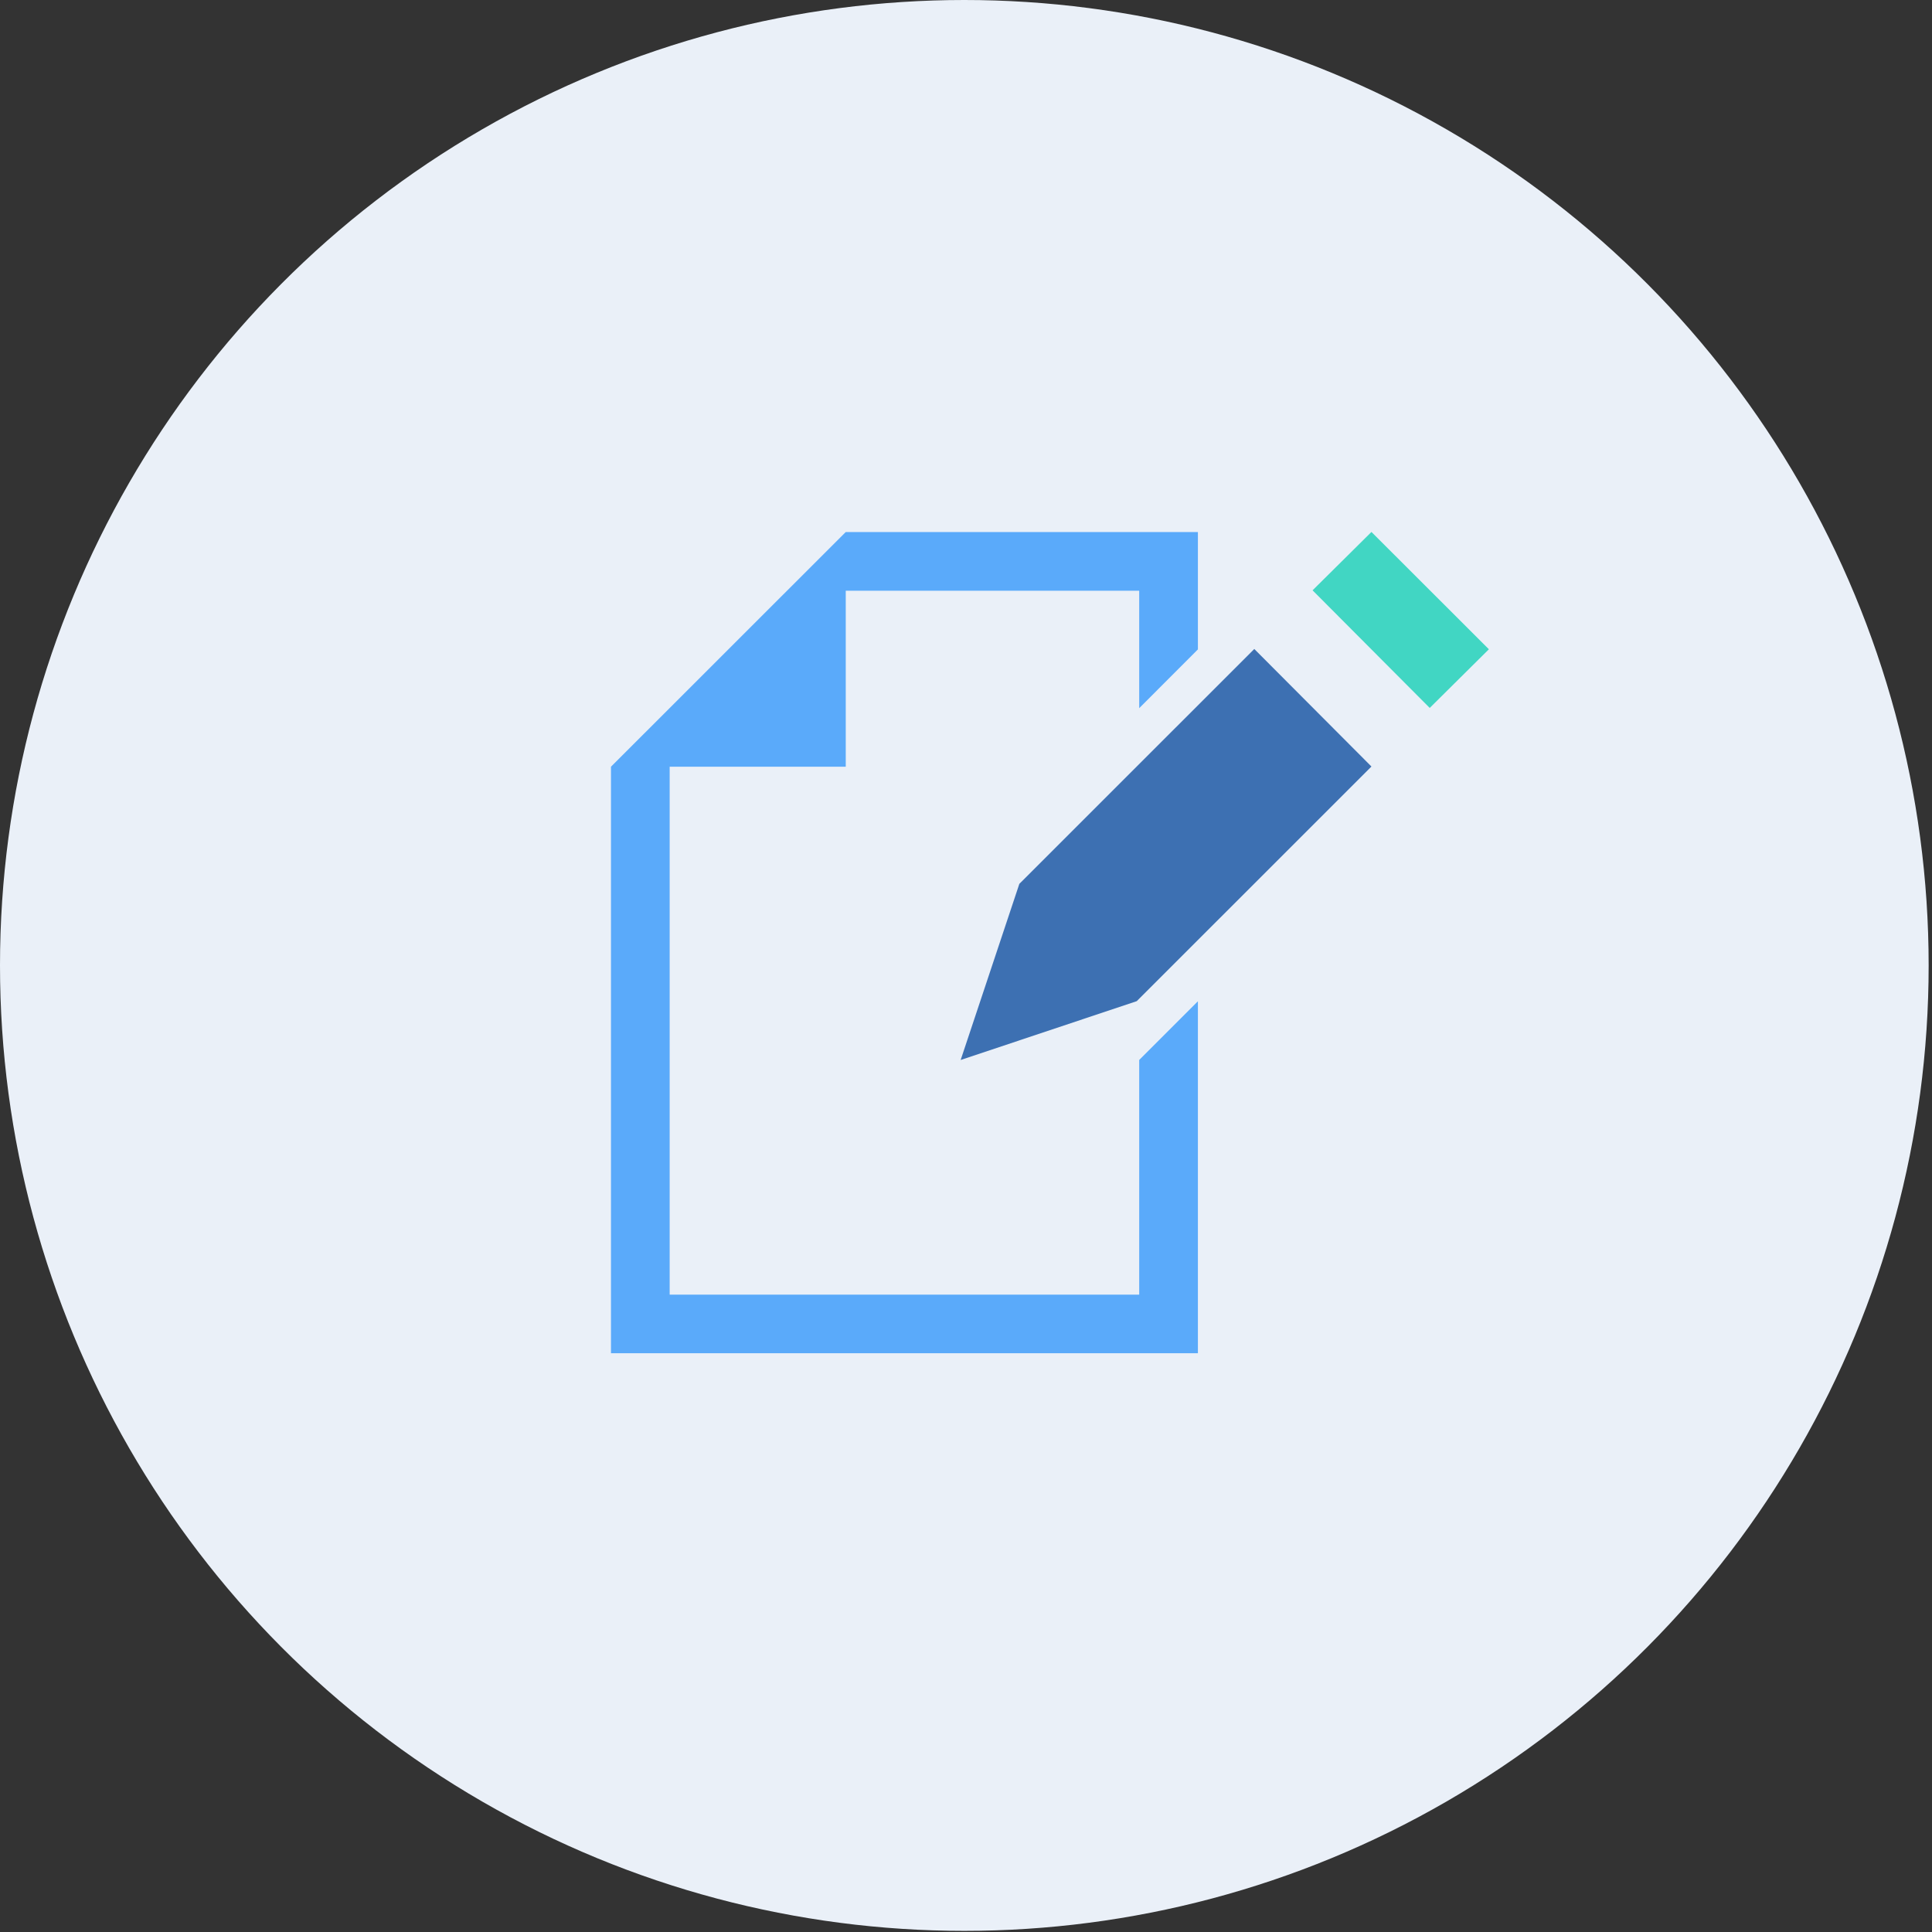 <?xml version="1.0" encoding="UTF-8"?>
<svg viewBox="0 0 150 150" version="1.1" xmlns="http://www.w3.org/2000/svg" xmlns:xlink="http://www.w3.org/1999/xlink">
    <rect x="0" y="0" width="150" height="150" fill="#333333" stroke="none"/>
    <!-- Generator: Sketch 45 (43475) - http://www.bohemiancoding.com/sketch -->
    <title>Group 4</title>
    <desc>Created with Sketch.</desc>
    <defs></defs>
    <g id="Page-1" stroke="none" stroke-width="1" fill="none" fill-rule="evenodd">
        <g id="Homepage-1-Copy-4" transform="translate(-1145, -477)">
            <g id="Group-4" transform="translate(1145, 477)">
                <ellipse id="Oval-47" fill="#EAF0F8" cx="74.87" cy="74.956" rx="74.87" ry="74.956"></ellipse>
                <g id="Group" transform="translate(47.436, 41.301)">
                    <polygon id="Page-1" fill="#5AAAFA" points="18.228 0.005 0 18.226 0 19.305 0 58.977 0 63.764 45.569 63.764 45.569 36.438 41.012 40.993 41.012 59.214 4.557 59.214 4.557 18.226 18.228 18.226 18.228 4.563 41.012 4.563 41.012 13.681 45.569 9.118 45.569 0.005"></polygon>
                    <polygon id="Path" fill="#3D70B2" points="31.706 27.321 27.149 40.997 40.82 36.429 59.043 18.212 49.947 9.086"></polygon>
                    <polygon id="Path" fill="#41D6C3" points="54.472 4.531 63.568 13.663 68.161 9.108 59.043 0"></polygon>
                </g>
            </g>
        </g>
    </g>
</svg>
